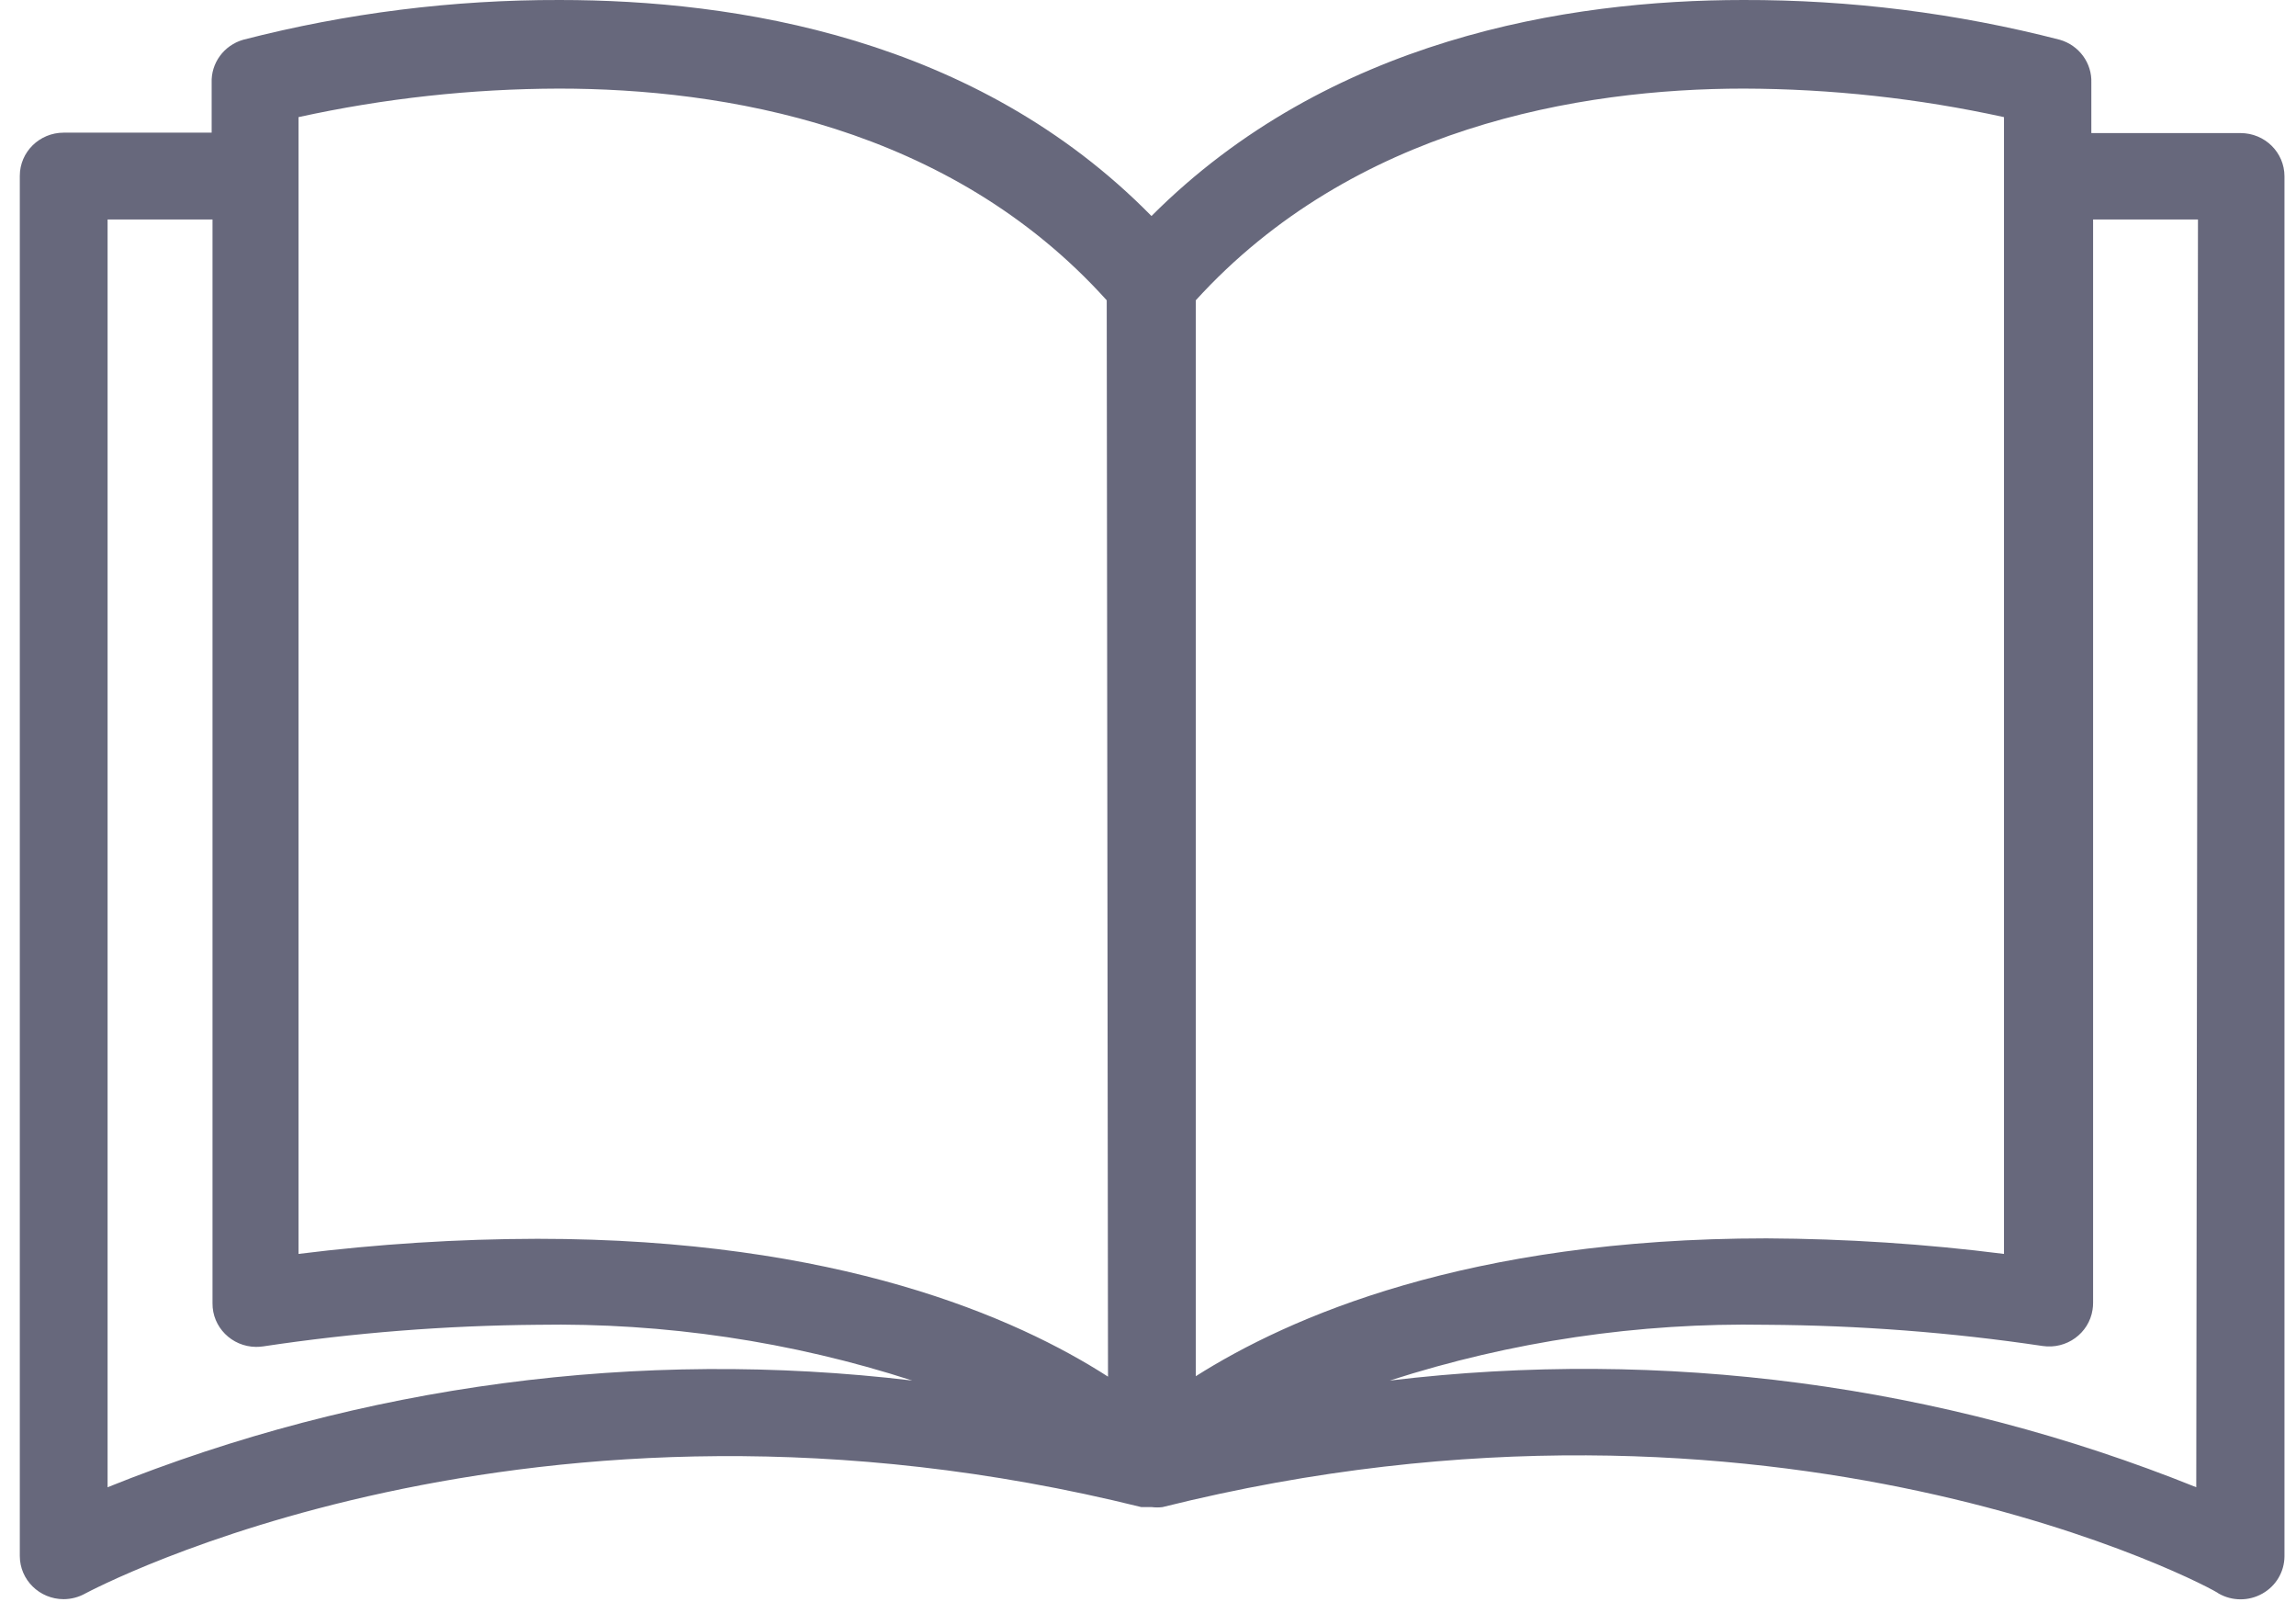 <svg width="43" height="30" viewBox="0 0 43 30" fill="none" xmlns="http://www.w3.org/2000/svg">
<path d="M41.962 2.492C41.959 2.492 41.956 2.492 41.954 2.492H39.167V1.553C39.182 1.182 38.938 0.848 38.575 0.744C36.64 0.245 34.648 -0.005 32.647 6.92991e-05C29.359 6.92991e-05 24.878 0.728 21.565 4.045C18.277 0.696 13.763 6.92991e-05 10.483 6.92991e-05C8.483 -0.005 6.49 0.245 4.556 0.744C4.193 0.848 3.949 1.182 3.964 1.553V2.484H1.193C0.739 2.484 0.371 2.846 0.371 3.293V29.135C0.371 29.581 0.739 29.944 1.193 29.944C1.334 29.943 1.473 29.907 1.596 29.838C1.678 29.798 9.899 25.372 21.376 28.22H21.499H21.573C21.639 28.228 21.705 28.228 21.771 28.22C33.28 25.348 41.502 29.766 41.551 29.838C41.805 29.983 42.119 29.983 42.373 29.838C42.626 29.695 42.782 29.43 42.784 29.143V3.301C42.784 2.854 42.416 2.492 41.962 2.492ZM2.015 27.848V4.11H3.98V24.402C3.975 24.848 4.339 25.215 4.793 25.22C4.837 25.22 4.882 25.217 4.926 25.211C6.626 24.955 8.343 24.82 10.064 24.806C12.447 24.765 14.82 25.118 17.085 25.85C11.97 25.241 6.783 25.929 2.015 27.848ZM10.064 23.196C8.568 23.199 7.075 23.294 5.591 23.479V2.193C7.192 1.842 8.827 1.663 10.467 1.659C13.541 1.659 17.783 2.354 20.727 5.623L20.751 25.777C19.041 24.677 15.704 23.196 10.064 23.196ZM22.395 5.623C25.339 2.387 29.581 1.659 32.656 1.659C34.295 1.663 35.93 1.842 37.531 2.193V23.479C36.056 23.292 34.57 23.195 33.083 23.188C27.476 23.188 24.13 24.669 22.395 25.769V5.623ZM41.132 27.848C36.353 25.924 31.154 25.236 26.029 25.85C28.305 25.116 30.689 24.763 33.083 24.806C34.814 24.816 36.542 24.948 38.254 25.203C38.703 25.27 39.122 24.966 39.19 24.524C39.197 24.481 39.2 24.437 39.2 24.393V4.11H41.164L41.132 27.848Z" fill="#67687C"/>
</svg>
